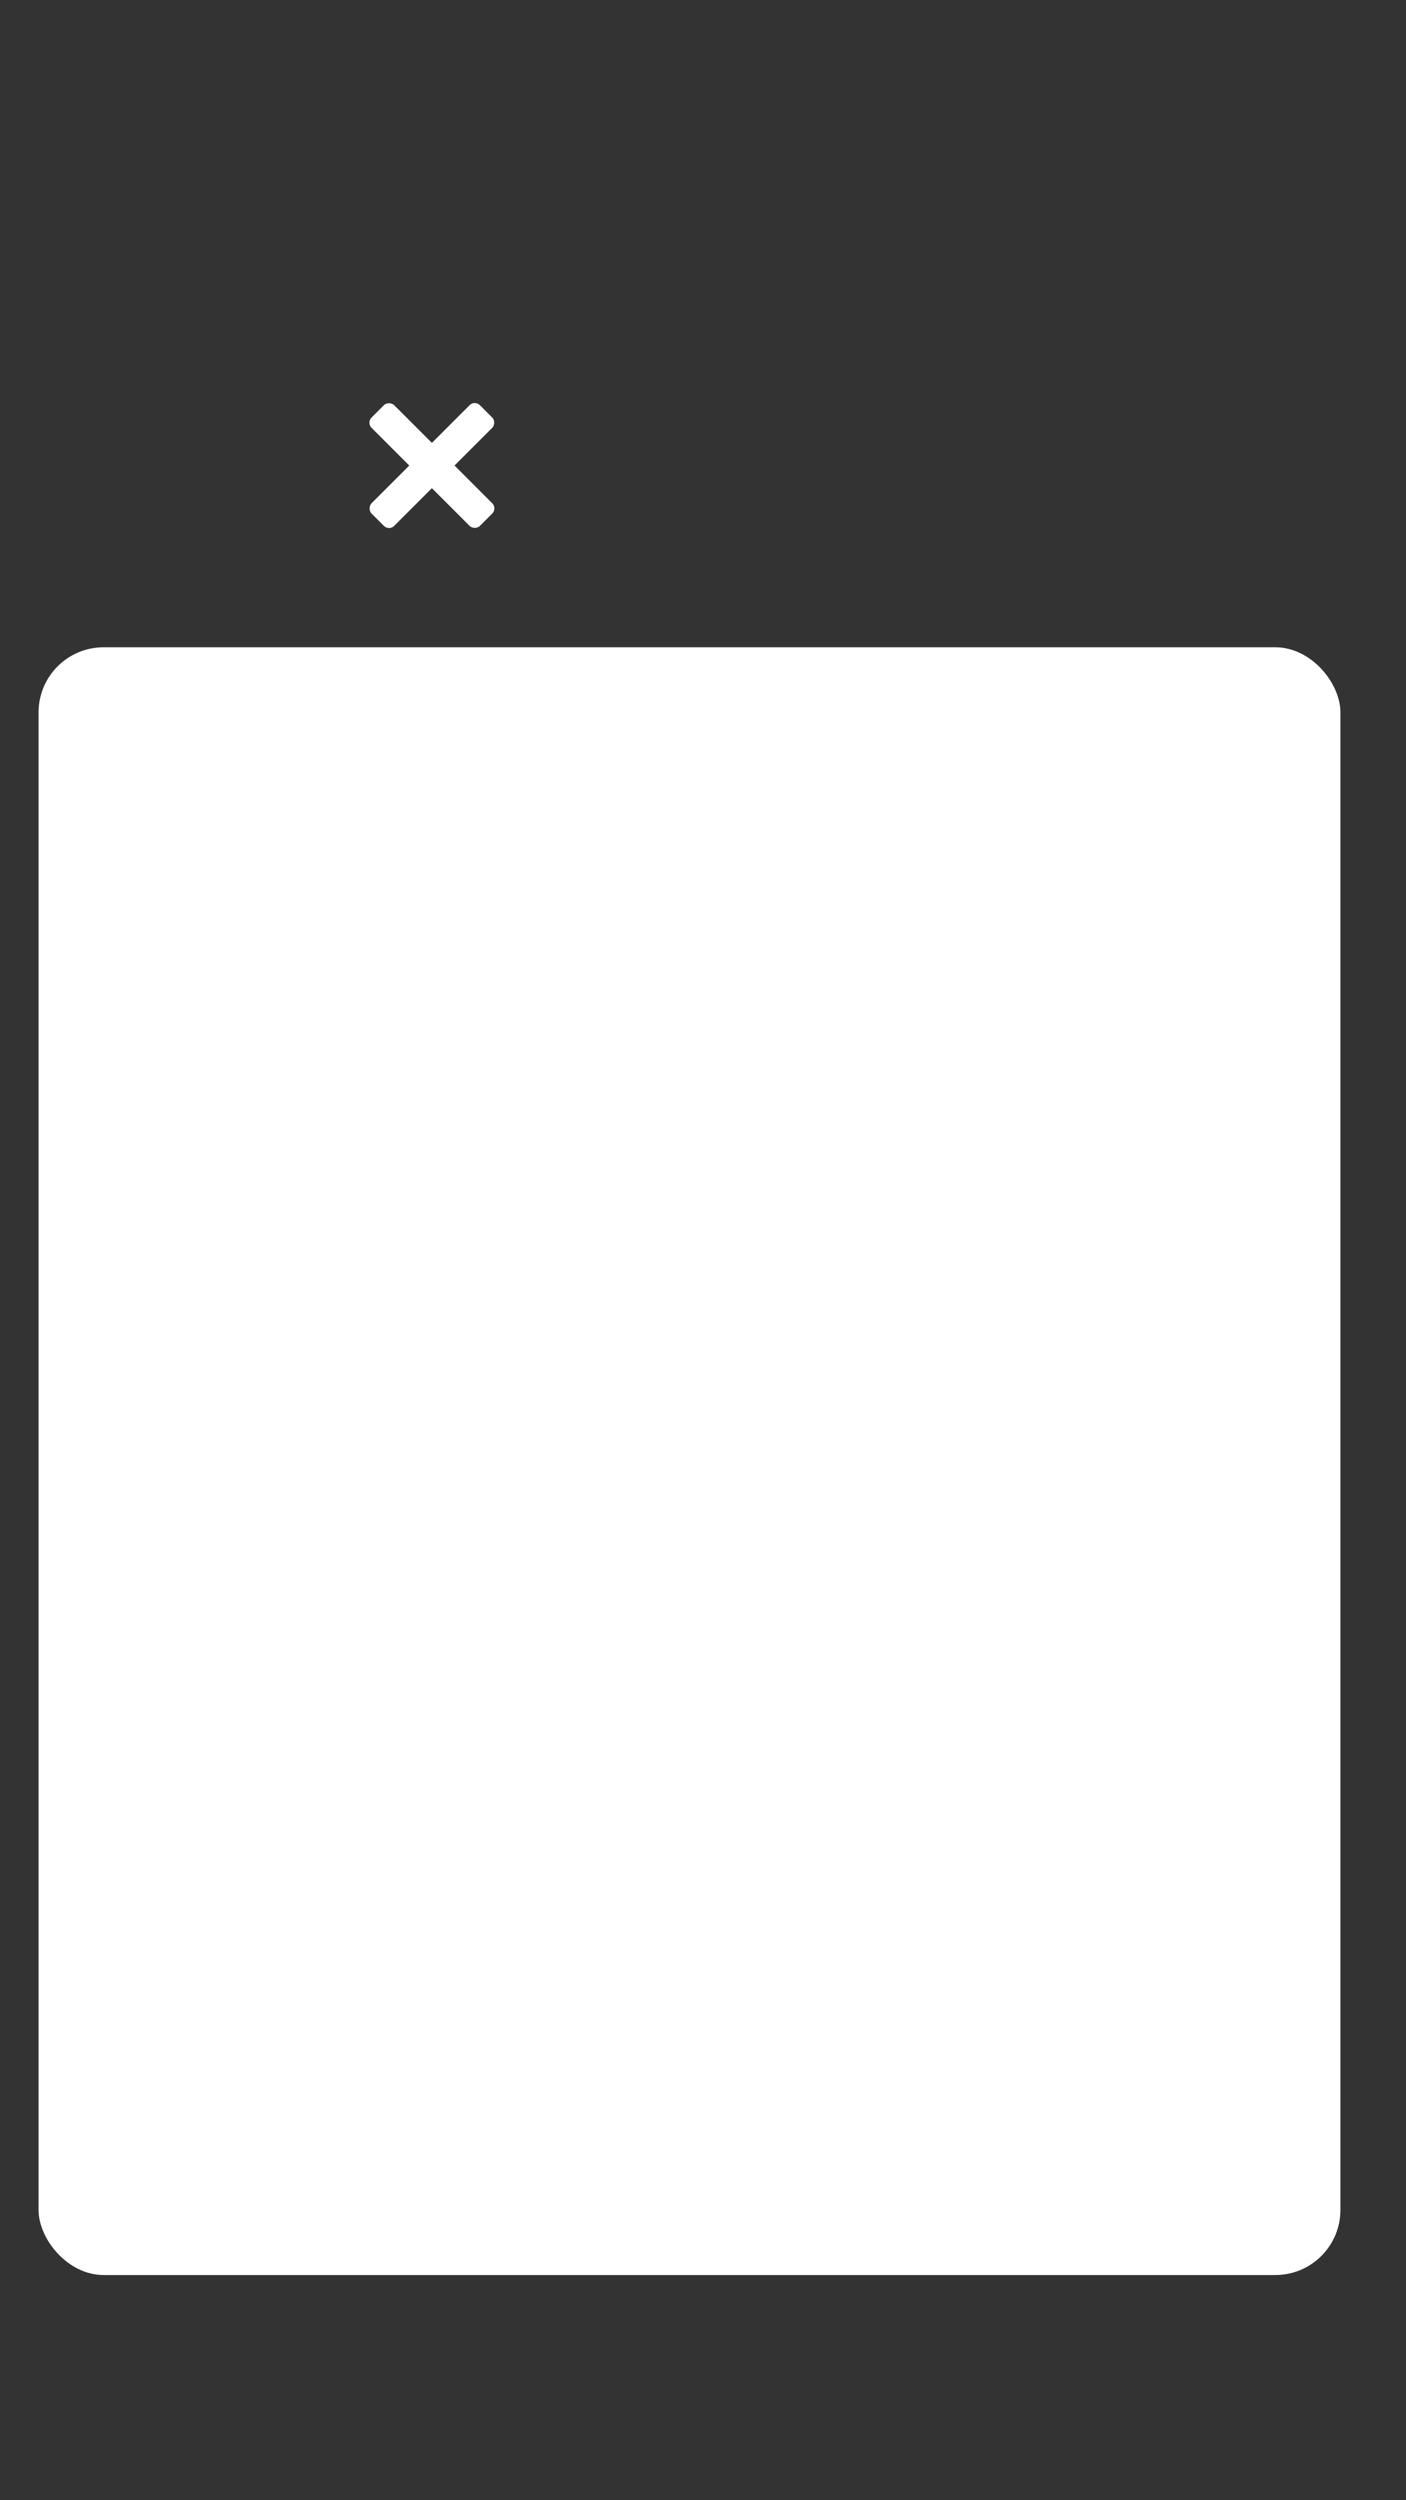 <?xml version="1.0" encoding="UTF-8" standalone="no"?>
<!-- Created with Inkscape (http://www.inkscape.org/) -->

<svg
   xmlns:dc="http://purl.org/dc/elements/1.1/"
   xmlns:cc="http://creativecommons.org/ns#"
   xmlns:rdf="http://www.w3.org/1999/02/22-rdf-syntax-ns#"
   xmlns:svg="http://www.w3.org/2000/svg"
   xmlns="http://www.w3.org/2000/svg"
   xmlns:sodipodi="http://sodipodi.sourceforge.net/DTD/sodipodi-0.dtd"
   xmlns:inkscape="http://www.inkscape.org/namespaces/inkscape"
   width="1080"
   height="1920"
   viewBox="0 0 285.75 508"
   version="1.1"
   id="svg8"
   inkscape:version="0.92.4 (5da689c313, 2019-01-14)"
   sodipodi:docname="paintMenu.svg">
  <rect x="0" y="0" width="285.75" height="508" fill="#333333" stroke="none"/>
  <defs
     id="defs2" />
  <sodipodi:namedview
     id="base"
     pagecolor="#ffffff"
     bordercolor="#666666"
     borderopacity="1.0"
     inkscape:pageopacity="0.0"
     inkscape:pageshadow="2"
     inkscape:zoom="1"
     inkscape:cx="25.058157"
     inkscape:cy="1382.9213"
     inkscape:document-units="px"
     inkscape:current-layer="layer1"
     showgrid="false"
     units="px"
     inkscape:window-width="1920"
     inkscape:window-height="1000"
     inkscape:window-x="-11"
     inkscape:window-y="-11"
     inkscape:window-maximized="1" />
  <g
     inkscape:label="Layer 1"
     inkscape:groupmode="layer"
     id="layer1"
     transform="translate(0,211)">
    <rect
       style="opacity:1;fill:#ffffff;fill-opacity:1;stroke:none;stroke-width:2.013;stroke-linejoin:miter;stroke-miterlimit:4;stroke-dasharray:none;stroke-dashoffset:0;stroke-opacity:1"
       id="rect815"
       width="264.583"
       height="330.729"
       x="7.838"
       y="-79.488"
       rx="13.229"
       ry="13.229"
       inkscape:export-xdpi="96"
       inkscape:export-ydpi="96" />
    <g
       id="g1388"
       style="fill:#ffffff"
       transform="matrix(1.107,0,0,1.107,-8.018,11.076)"
       inkscape:export-xdpi="96"
       inkscape:export-ydpi="96">
      <rect
         transform="rotate(45)"
         ry="1.323"
         rx="1.323"
         y="-156.686"
         x="-23.182"
         height="28.125"
         width="5.875"
         id="rect1368"
         style="opacity:1;fill:#ffffff;fill-opacity:1;stroke:none;stroke-width:0.373;stroke-linejoin:miter;stroke-miterlimit:4;stroke-dasharray:none;stroke-dashoffset:0;stroke-opacity:1" />
      <rect
         style="opacity:1;fill:#ffffff;fill-opacity:1;stroke:none;stroke-width:0.373;stroke-linejoin:miter;stroke-miterlimit:4;stroke-dasharray:none;stroke-dashoffset:0;stroke-opacity:1"
         id="rect1384"
         width="5.875"
         height="28.125"
         x="-145.561"
         y="6.181"
         rx="1.323"
         ry="1.323"
         transform="rotate(135)" />
    </g>
  </g>
</svg>
